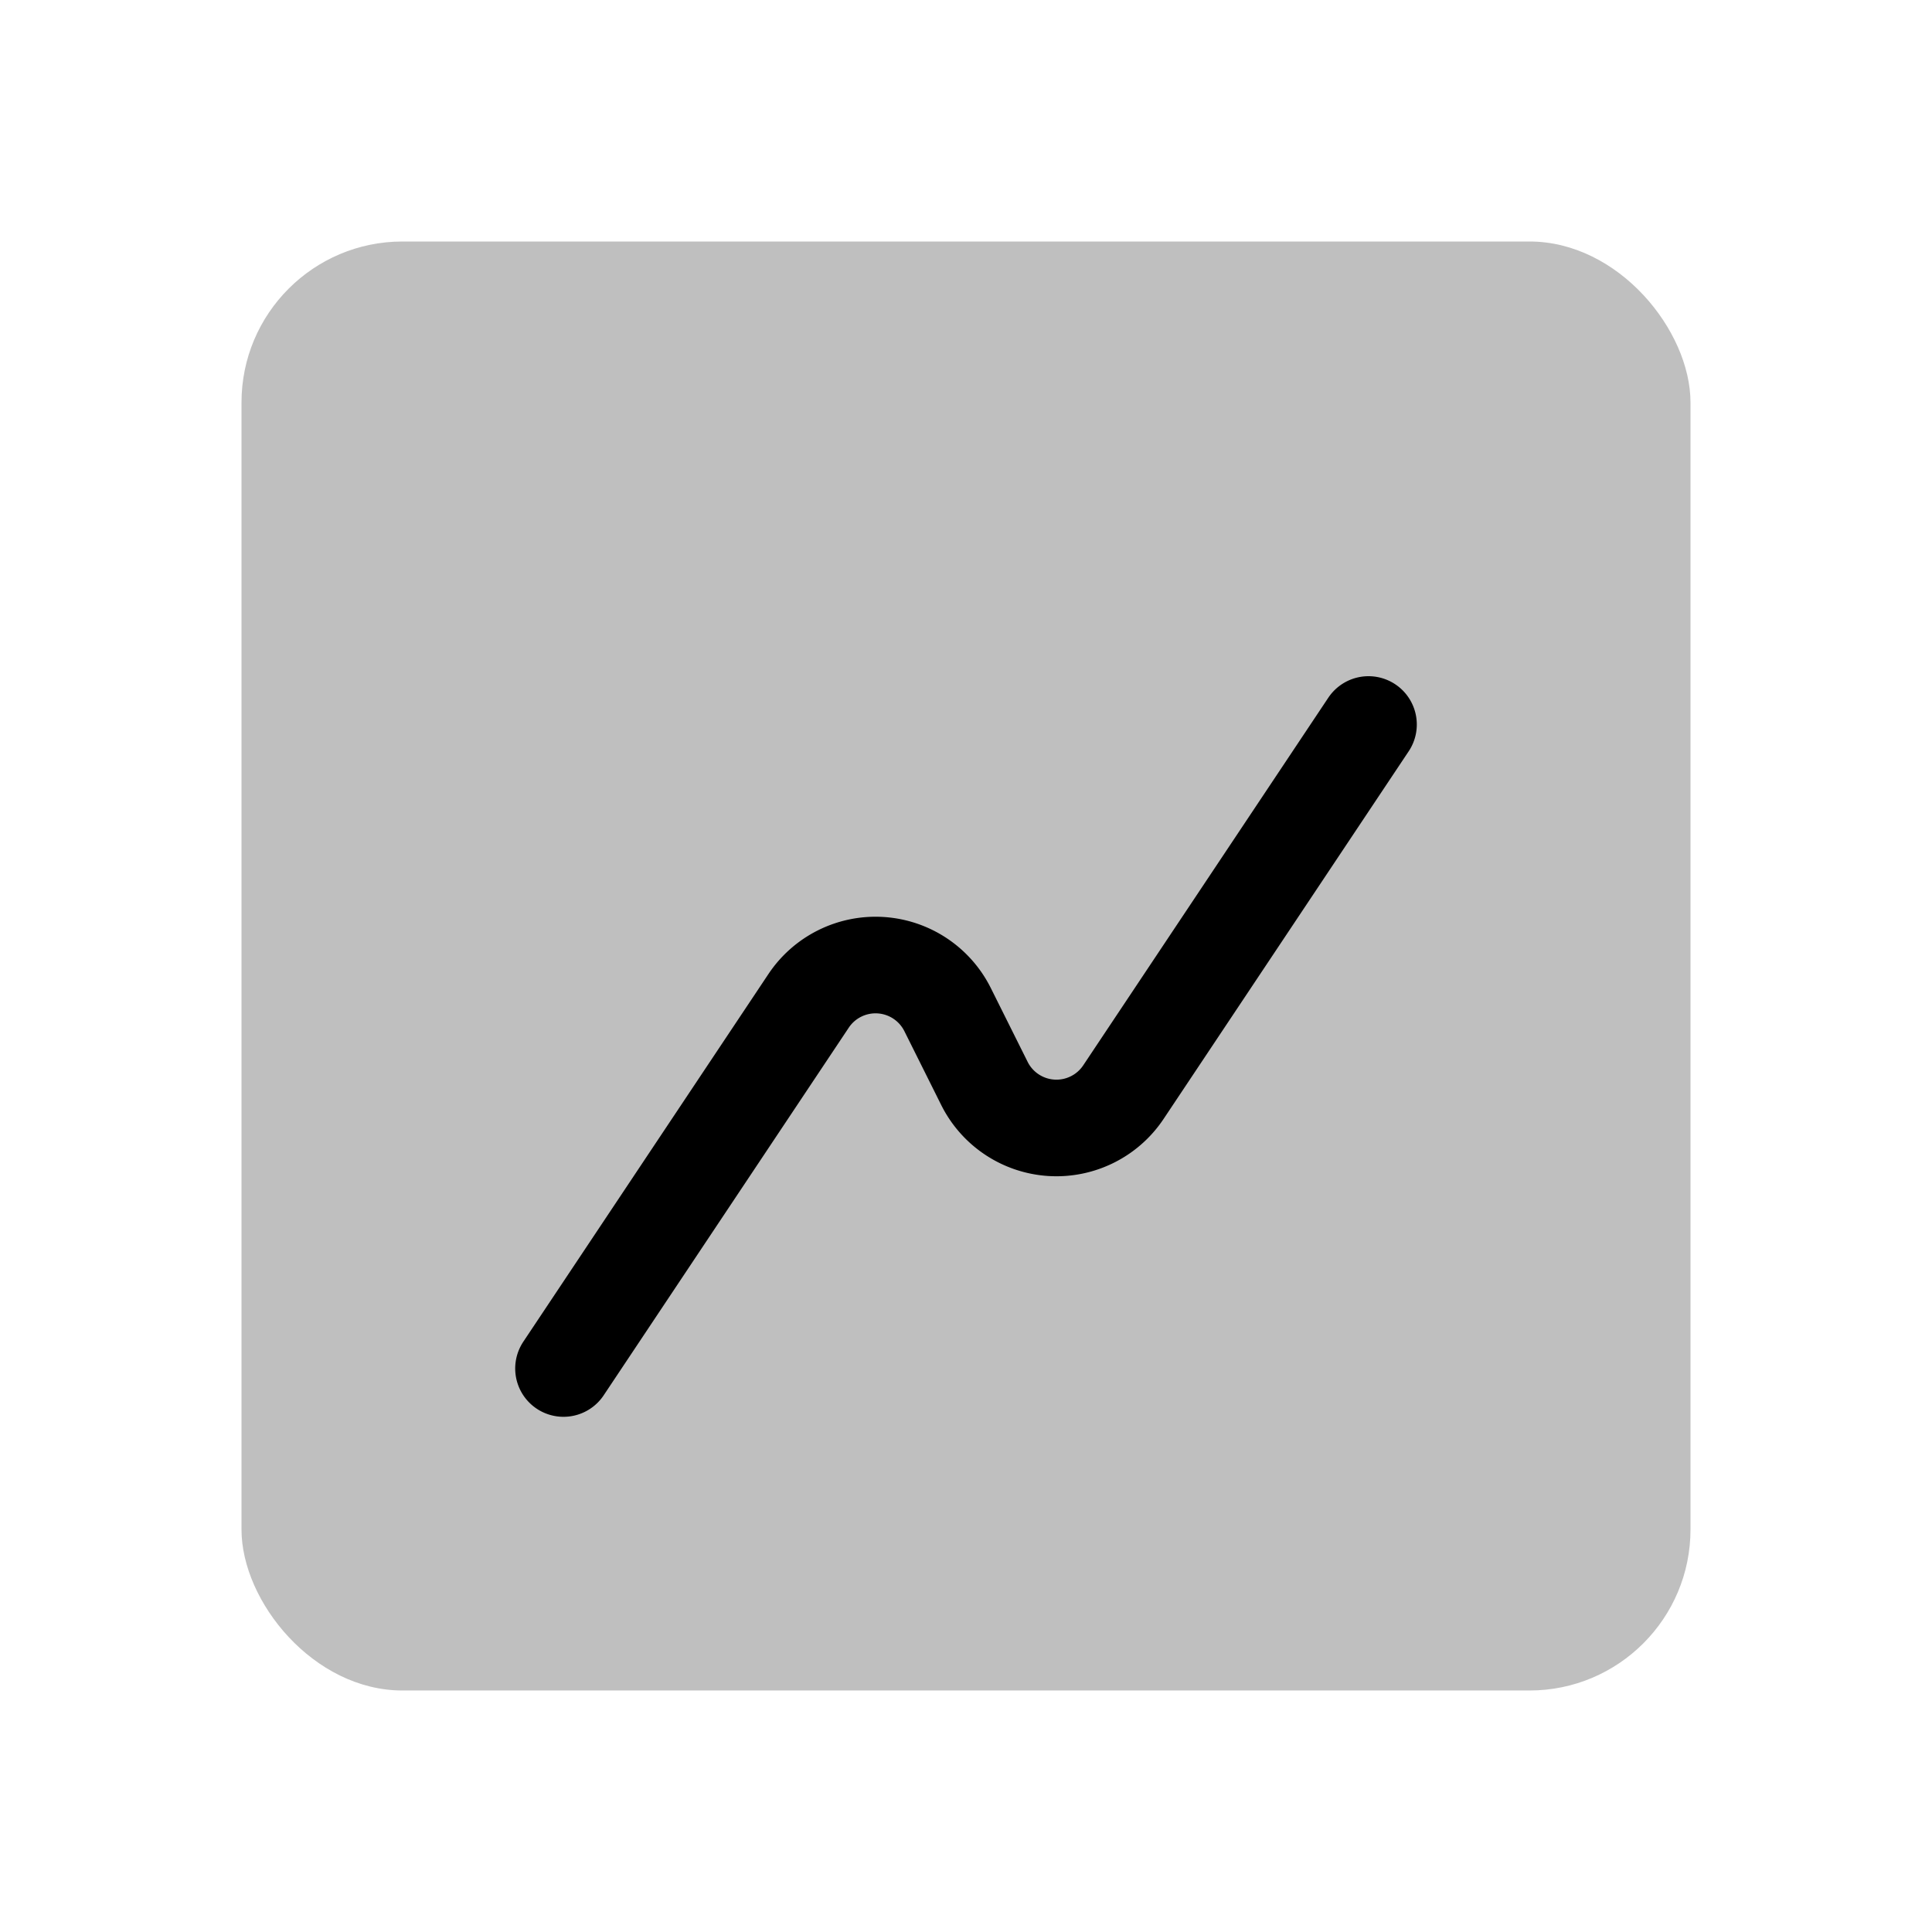 <svg xmlns="http://www.w3.org/2000/svg" xmlns:xlink="http://www.w3.org/1999/xlink" width="24" height="24" viewBox="0 0 24 24"><g fill="none"><rect width="18" height="18" x="3" y="3" fill="currentColor" fill-opacity=".25" rx="2"/><path stroke="currentColor" stroke-linecap="round" stroke-linejoin="round" stroke-width="1.2" d="m17 9l-3.044 4.566a1 1 0 0 1-1.727-.107l-.458-.918a1 1 0 0 0-1.727-.107L7 17"/></g></svg>